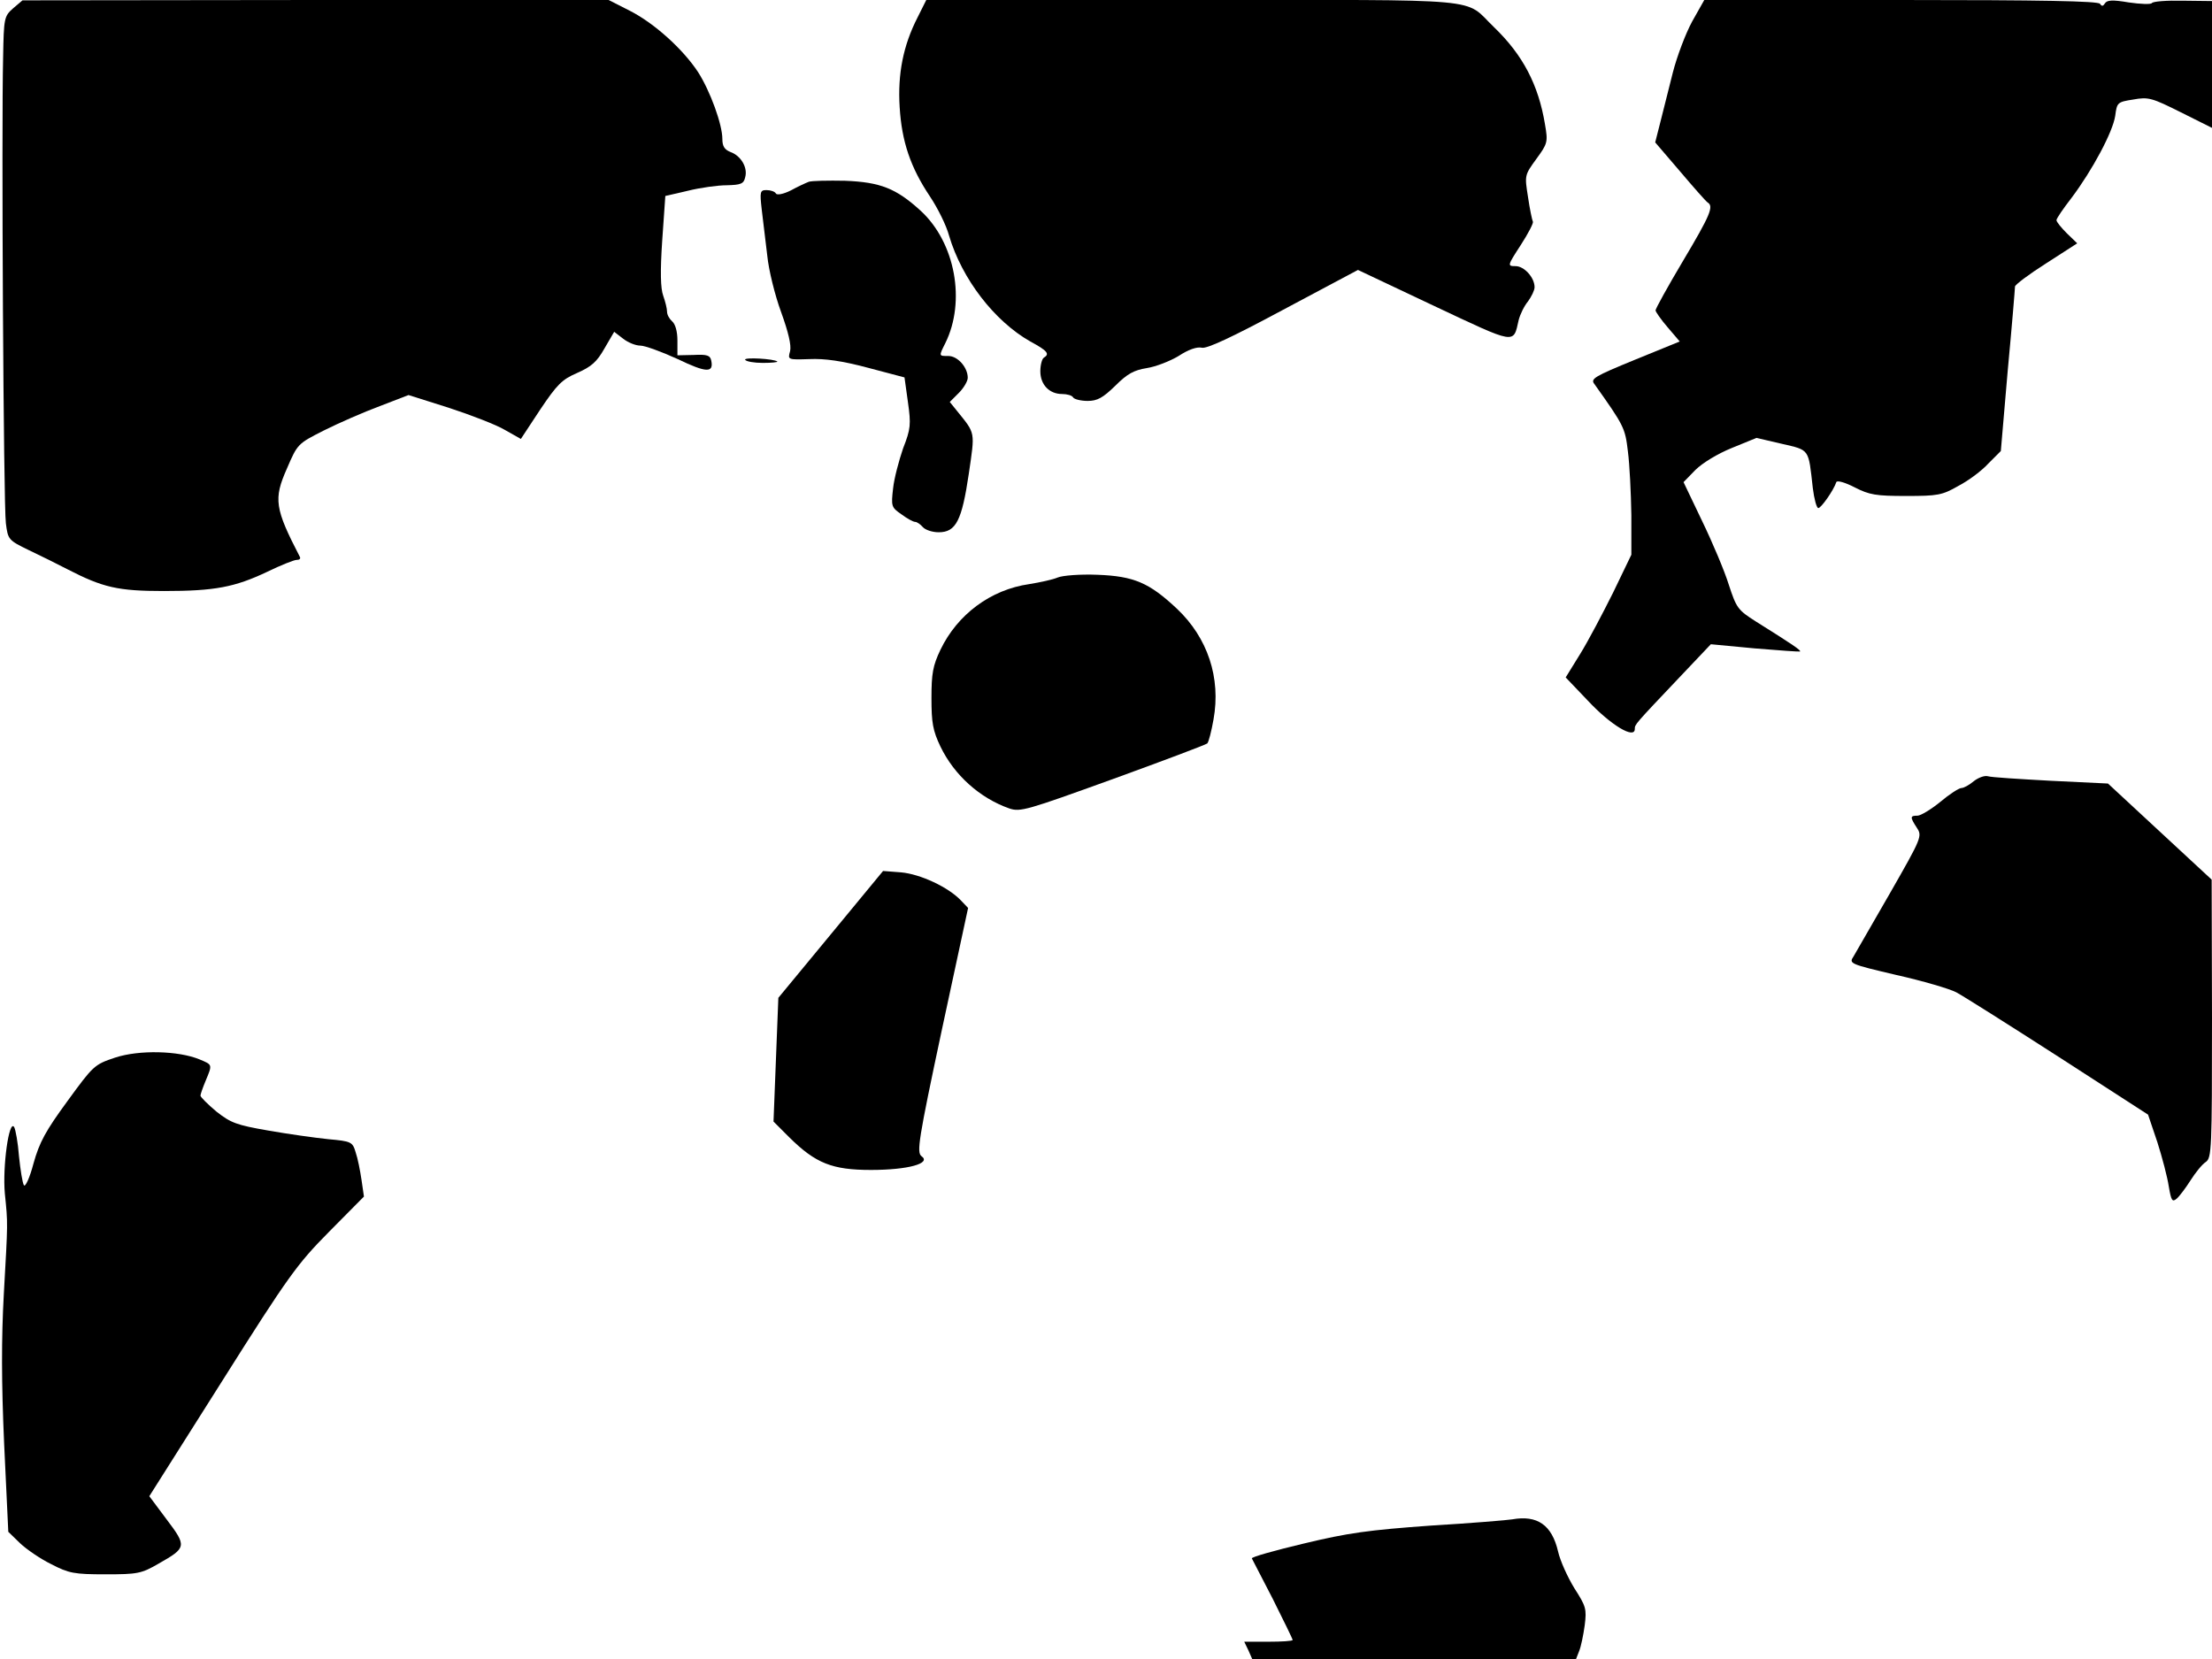 <?xml version="1.0" standalone="no"?>
<!DOCTYPE svg PUBLIC "-//W3C//DTD SVG 20010904//EN"
 "http://www.w3.org/TR/2001/REC-SVG-20010904/DTD/svg10.dtd">
<svg version="1.0" xmlns="http://www.w3.org/2000/svg"
 width="640pt" height="480pt" viewBox="0 0 640 480"
 preserveAspectRatio="xMidYMid meet">
<g transform="translate(0,480) scale(0.1,-0.1)"
fill="#000000" stroke="none">
<path fill="#000000" stroke="none" d="M38 4776 c-26 -23 -27 -28 -29 -142 -5
-201 1 -1296 8 -1348 6 -47 7 -49 67 -78 34 -16 84 -41 111 -55 103 -53 146
-63 279 -63 148 0 205 11 300 56 39 19 77 34 84 34 8 0 12 3 10 8 -73 141 -77
168 -38 256 31 72 31 72 108 111 42 21 115 53 161 70 l83 32 117 -37 c64 -21
137 -49 162 -64 l46 -26 56 85 c49 73 63 87 107 106 41 18 57 32 79 71 l28 48
26 -20 c14 -11 36 -20 50 -20 13 0 62 -18 108 -39 83 -40 104 -40 97 -5 -3 16
-12 19 -51 17 l-47 -1 0 43 c0 26 -6 47 -15 55 -8 7 -15 19 -15 28 0 9 -5 29
-11 46 -8 22 -9 70 -3 160 l9 129 65 15 c36 9 87 16 113 16 40 1 49 4 53 23 8
28 -12 62 -42 73 -18 7 -24 17 -24 38 0 42 -35 138 -70 193 -44 67 -127 142
-198 178 l-61 31 -848 0 -848 -1 -27 -23z"/>
<path fill="#000000" stroke="none" d="M2655 4750 c-42 -82 -58 -164 -52 -260
6 -99 31 -174 88 -259 22 -33 47 -83 55 -113 37 -125 131 -247 235 -306 50
-27 57 -36 39 -47 -5 -3 -10 -21 -10 -39 0 -39 26 -66 63 -66 14 0 29 -4 32
-10 3 -5 22 -10 42 -10 28 0 44 9 80 44 35 35 54 45 91 51 26 4 67 20 92 35
29 19 53 27 67 24 14 -4 87 30 236 110 l216 115 220 -104 c240 -113 229 -111
245 -41 4 16 16 41 27 54 10 14 19 32 19 41 0 28 -30 61 -55 61 -24 0 -24 1
15 61 22 34 38 65 35 68 -2 4 -9 36 -14 71 -10 63 -10 63 24 110 33 45 34 49
25 101 -19 114 -64 200 -147 280 -91 87 -3 79 -870 79 l-773 0 -25 -50z"/>
<path fill="#000000" stroke="none" d="M4896 4738 c-19 -35 -44 -101 -56 -148
-12 -47 -28 -111 -36 -143 l-15 -59 72 -84 c39 -46 75 -87 80 -90 18 -11 7
-37 -71 -168 -44 -74 -80 -139 -80 -144 0 -4 16 -27 35 -49 l35 -41 -130 -53
c-117 -48 -129 -55 -117 -70 86 -121 89 -127 97 -195 5 -38 9 -121 10 -184 l0
-115 -53 -110 c-30 -60 -72 -140 -95 -177 l-42 -68 63 -66 c67 -72 137 -114
137 -83 0 13 -1 12 129 149 l91 96 127 -12 c71 -6 130 -10 131 -9 4 3 -21 20
-128 87 -52 33 -56 39 -78 106 -12 39 -47 122 -77 184 l-54 113 34 35 c20 20
64 47 106 64 l71 29 73 -17 c82 -19 77 -13 90 -128 4 -32 11 -58 16 -58 8 0
44 51 52 75 2 6 26 -1 53 -15 43 -22 62 -25 149 -25 91 0 104 2 151 29 29 15
68 44 87 65 l36 36 20 233 c12 128 21 237 21 243 0 5 41 36 90 67 l90 58 -30
29 c-16 16 -30 33 -30 38 0 5 20 34 44 65 60 80 119 190 126 237 5 38 6 40 52
47 44 8 54 5 138 -37 l90 -45 0 183 0 184 -85 1 c-46 1 -86 -2 -89 -7 -3 -4
-33 -3 -67 2 -47 8 -63 7 -69 -3 -5 -8 -9 -9 -14 -1 -5 8 -171 11 -576 11
l-569 0 -35 -62z"/>
<path fill="#000000" stroke="none" d="M2340 4274 c-8 -3 -32 -14 -52 -25 -22
-11 -40 -14 -43 -9 -3 6 -16 10 -27 10 -19 0 -20 -4 -14 -57 4 -32 11 -92 16
-133 4 -41 22 -114 40 -163 21 -58 30 -96 26 -113 -7 -25 -7 -25 56 -23 44 2
94 -5 169 -25 l106 -28 10 -72 c9 -64 8 -77 -14 -133 -12 -35 -26 -87 -29
-116 -6 -52 -5 -55 24 -75 16 -12 34 -22 40 -22 5 0 15 -7 22 -15 7 -8 27 -15
46 -15 50 0 67 34 87 169 18 124 20 115 -34 182 l-21 26 26 26 c14 14 26 34
26 44 0 30 -29 63 -56 63 -28 0 -28 -1 -9 37 60 121 29 291 -71 383 -71 65
-117 83 -219 87 -49 1 -97 0 -105 -3z"/>
<path fill="#000000" stroke="none" d="M2156 3759 c3 -5 26 -9 51 -9 26 0 44
2 42 4 -9 8 -98 13 -93 5z"/>
<path fill="#000000" stroke="none" d="M3060 3129 c-14 -6 -51 -14 -82 -19
-112 -16 -208 -88 -257 -190 -22 -46 -26 -69 -26 -140 0 -71 4 -94 26 -140 40
-83 114 -149 199 -179 32 -11 51 -5 300 85 146 53 268 99 273 103 4 4 12 35
18 69 22 121 -17 237 -106 321 -80 75 -124 94 -230 98 -50 2 -101 -2 -115 -8z"/>
<path fill="#000000" stroke="none" d="M5711 2540 c-13 -11 -29 -20 -36 -20
-7 0 -35 -18 -61 -40 -27 -22 -57 -40 -66 -40 -22 0 -22 -4 -2 -35 16 -24 14
-29 -77 -188 -51 -89 -99 -172 -106 -184 -14 -21 -12 -22 124 -54 76 -17 154
-40 173 -50 19 -10 152 -94 295 -186 l260 -168 27 -80 c14 -44 29 -101 33
-128 7 -41 10 -46 23 -35 8 7 26 31 40 53 14 22 33 46 44 53 17 12 18 36 18
415 l-1 402 -150 139 -150 139 -166 8 c-91 5 -172 10 -181 13 -10 3 -28 -4
-41 -14z"/>
<path fill="#000000" stroke="none" d="M2404 2097 l-152 -184 -7 -179 -7 -179
46 -46 c76 -75 124 -94 236 -94 107 0 176 19 146 40 -14 11 -9 46 59 365 l76
353 -21 22 c-36 38 -117 76 -173 81 l-52 4 -151 -183z"/>
<path fill="#000000" stroke="none" d="M333 1740 c-60 -20 -63 -23 -138 -126
-63 -86 -81 -119 -98 -180 -11 -42 -24 -70 -28 -63 -4 7 -10 44 -14 83 -3 40
-10 78 -14 85 -15 24 -34 -115 -27 -192 9 -90 9 -78 -3 -292 -7 -127 -7 -254
1 -433 l12 -254 34 -33 c19 -18 60 -46 91 -61 50 -26 66 -29 156 -29 93 0 104
2 154 31 81 46 82 50 23 128 l-50 67 210 332 c193 306 218 340 310 433 l101
102 -7 48 c-4 27 -11 63 -17 80 -9 30 -12 32 -79 38 -39 4 -117 15 -174 25
-92 16 -108 22 -150 55 -25 21 -46 42 -46 46 0 4 7 24 15 43 20 48 20 46 -18
62 -61 25 -174 28 -244 5z"/>
<path fill="#000000" stroke="none" d="M4375 404 c-11 -2 -117 -11 -235 -18
-181 -13 -239 -21 -368 -52 -84 -20 -152 -39 -150 -43 2 -3 29 -57 61 -118 31
-62 57 -115 57 -118 0 -3 -31 -5 -70 -5 l-70 0 12 -25 11 -25 469 0 468 0 9
23 c5 12 12 45 16 74 6 48 4 55 -30 108 -19 31 -41 79 -47 106 -18 77 -60 106
-133 93z"/>
</g>
</svg>
